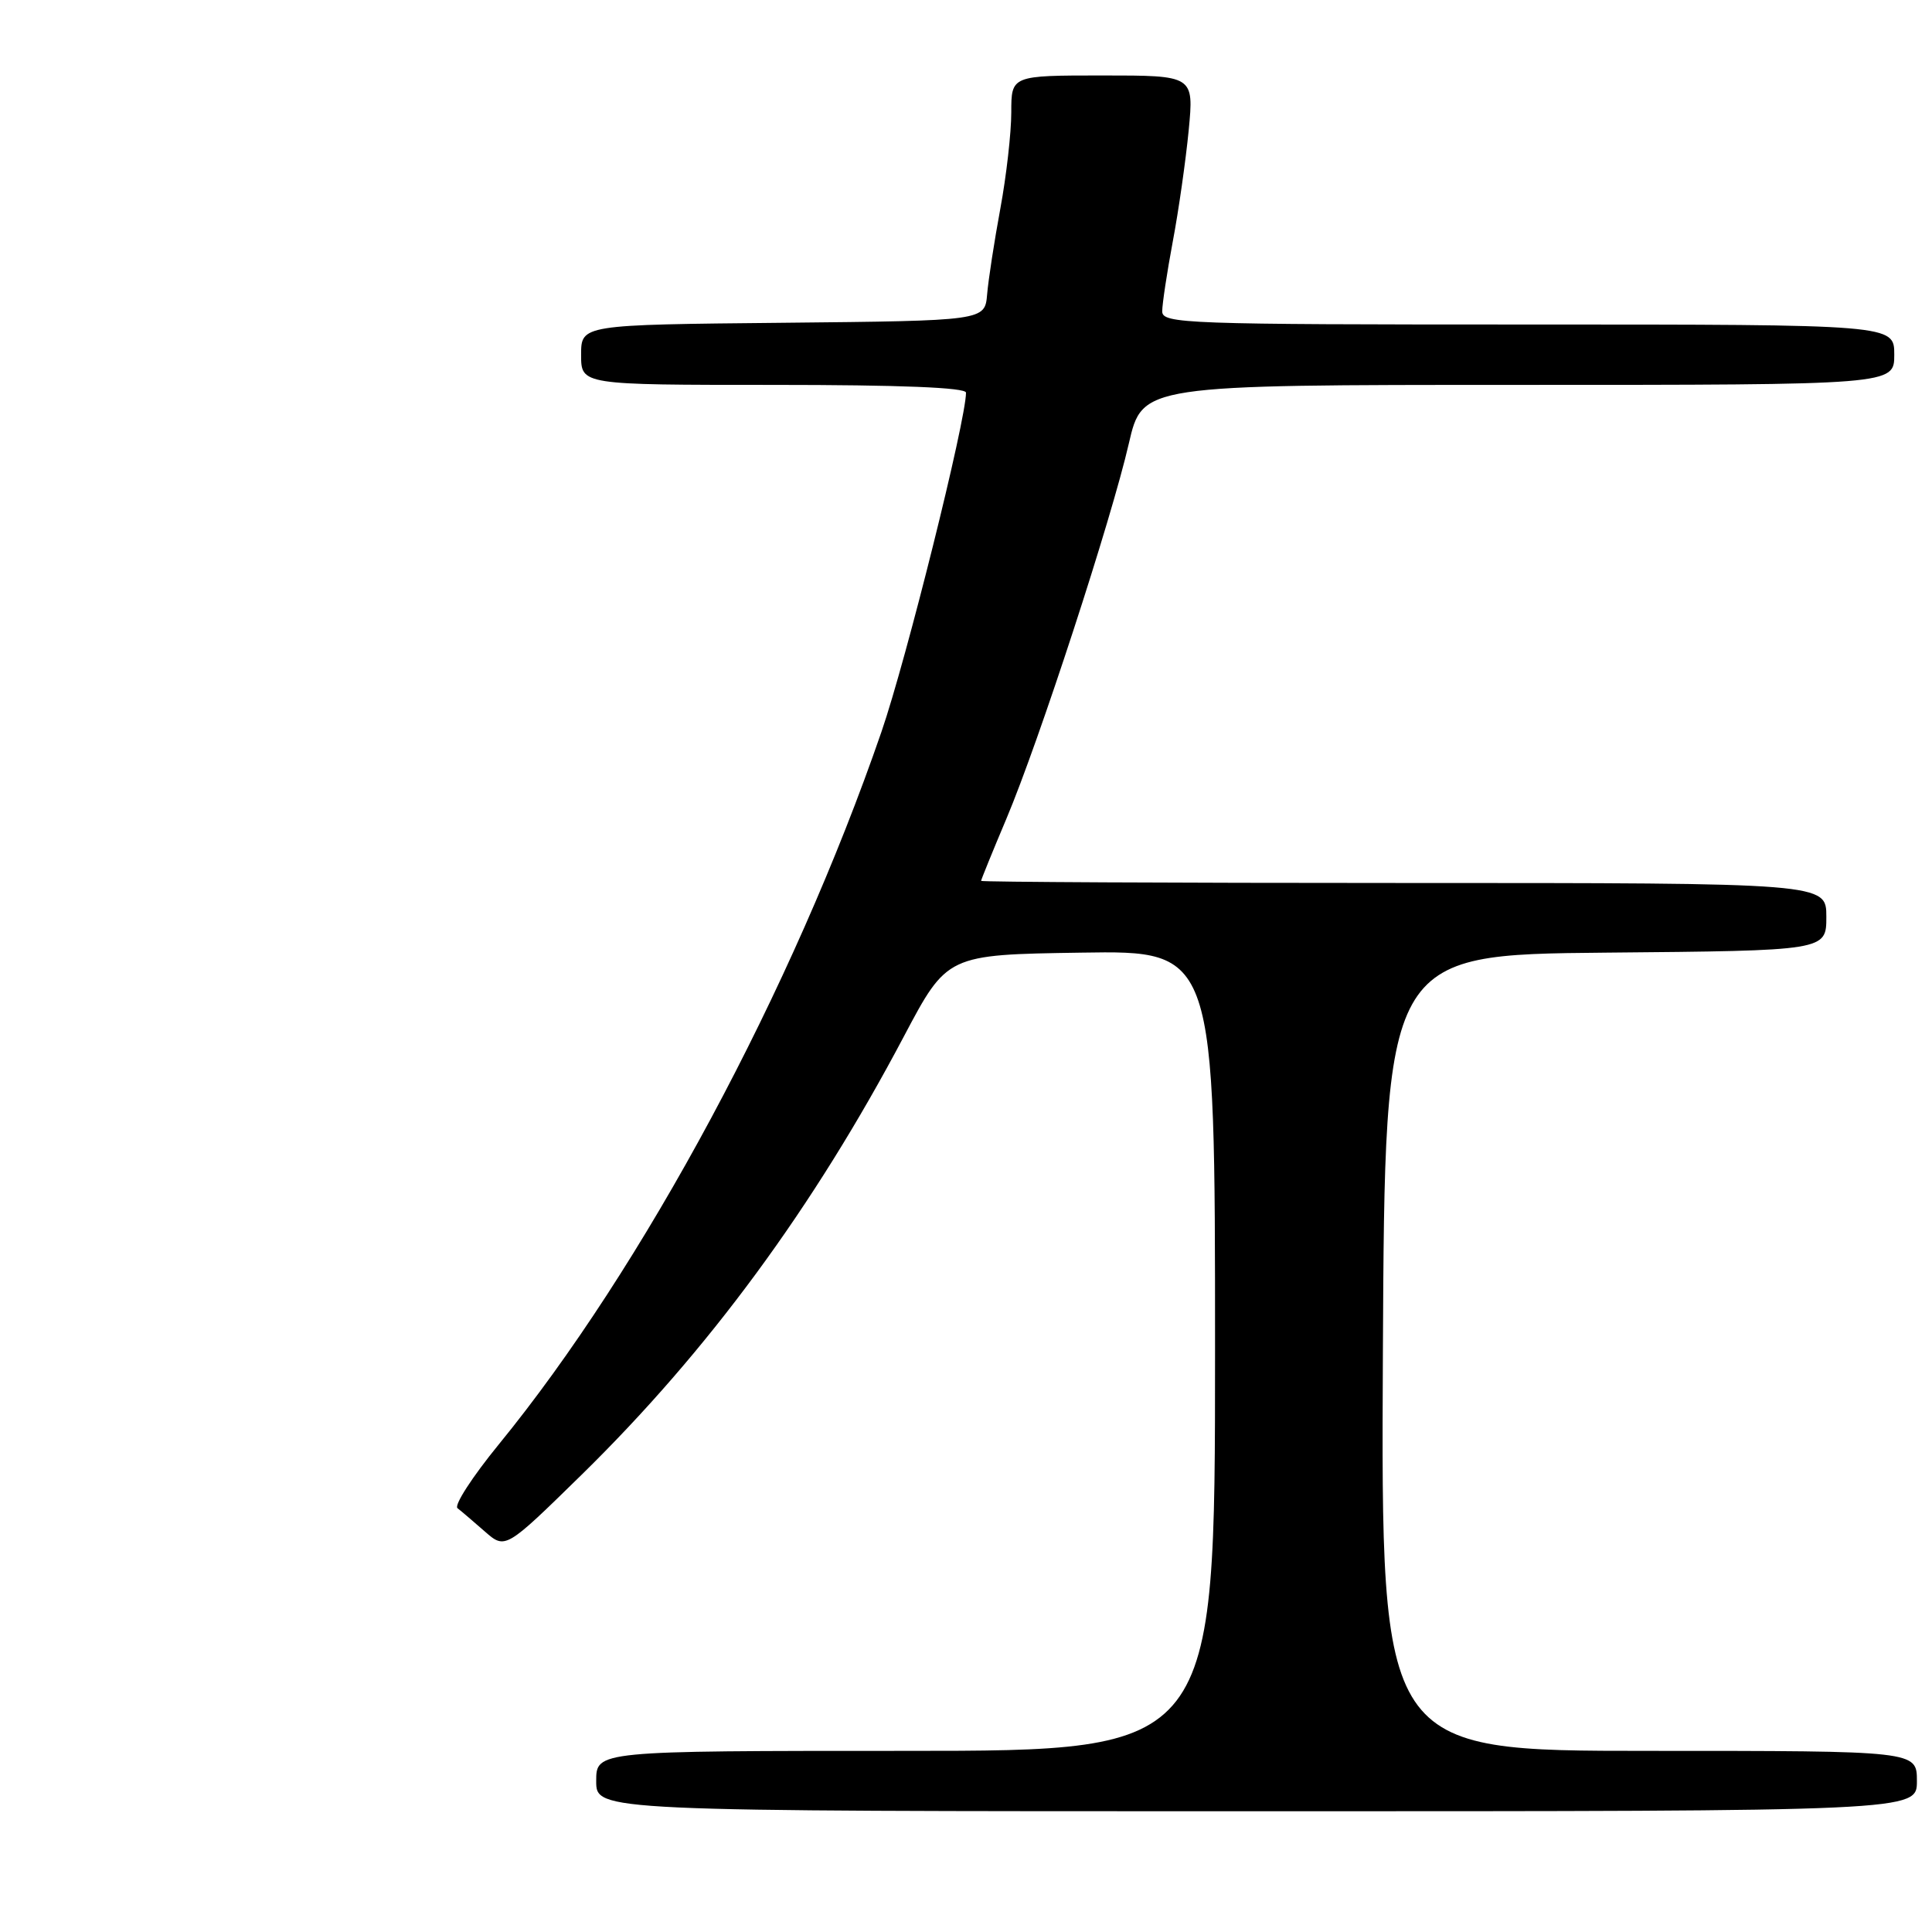 <?xml version="1.0" encoding="UTF-8" standalone="no"?>
<!DOCTYPE svg PUBLIC "-//W3C//DTD SVG 1.1//EN" "http://www.w3.org/Graphics/SVG/1.1/DTD/svg11.dtd" >
<svg xmlns="http://www.w3.org/2000/svg" xmlns:xlink="http://www.w3.org/1999/xlink" version="1.1" viewBox="0 0 256 256">
 <g >
 <path fill="currentColor"
d=" M 254.00 236.00 C 254.00 232.00 254.00 232.00 218.49 232.00 C 182.98 232.00 182.98 232.00 183.24 179.25 C 183.50 126.50 183.50 126.50 212.75 126.23 C 242.00 125.97 242.00 125.97 242.00 121.48 C 242.00 117.00 242.00 117.00 186.00 117.00 C 155.20 117.00 130.00 116.87 130.00 116.72 C 130.00 116.57 131.51 112.85 133.36 108.47 C 137.66 98.28 147.27 68.82 149.58 58.75 C 151.37 51.00 151.37 51.00 201.18 51.00 C 251.00 51.00 251.00 51.00 251.00 47.00 C 251.00 43.00 251.00 43.00 202.50 43.00 C 156.98 43.00 154.00 42.89 154.00 41.25 C 154.00 40.29 154.63 36.12 155.40 32.00 C 156.18 27.88 157.12 21.24 157.51 17.25 C 158.20 10.00 158.20 10.00 146.10 10.00 C 134.00 10.00 134.00 10.00 134.00 14.89 C 134.00 17.58 133.35 23.32 132.55 27.64 C 131.75 31.96 130.96 37.08 130.80 39.00 C 130.50 42.50 130.50 42.50 103.75 42.77 C 77.00 43.03 77.00 43.03 77.00 47.02 C 77.00 51.00 77.00 51.00 102.50 51.00 C 119.30 51.00 128.00 51.35 128.00 52.03 C 128.00 55.67 120.08 87.46 116.79 96.99 C 105.04 131.08 85.23 167.97 66.06 191.43 C 62.59 195.68 60.14 199.46 60.62 199.84 C 61.11 200.22 62.73 201.61 64.23 202.92 C 66.96 205.31 66.96 205.31 77.07 195.41 C 93.84 178.97 107.79 160.01 119.78 137.31 C 125.50 126.50 125.50 126.50 143.25 126.23 C 161.00 125.95 161.00 125.95 161.00 178.98 C 161.00 232.00 161.00 232.00 120.00 232.00 C 79.00 232.00 79.00 232.00 79.00 236.00 C 79.00 240.00 79.00 240.00 166.50 240.00 C 254.00 240.00 254.00 240.00 254.00 236.00 Z "/>
</g>
</svg>
